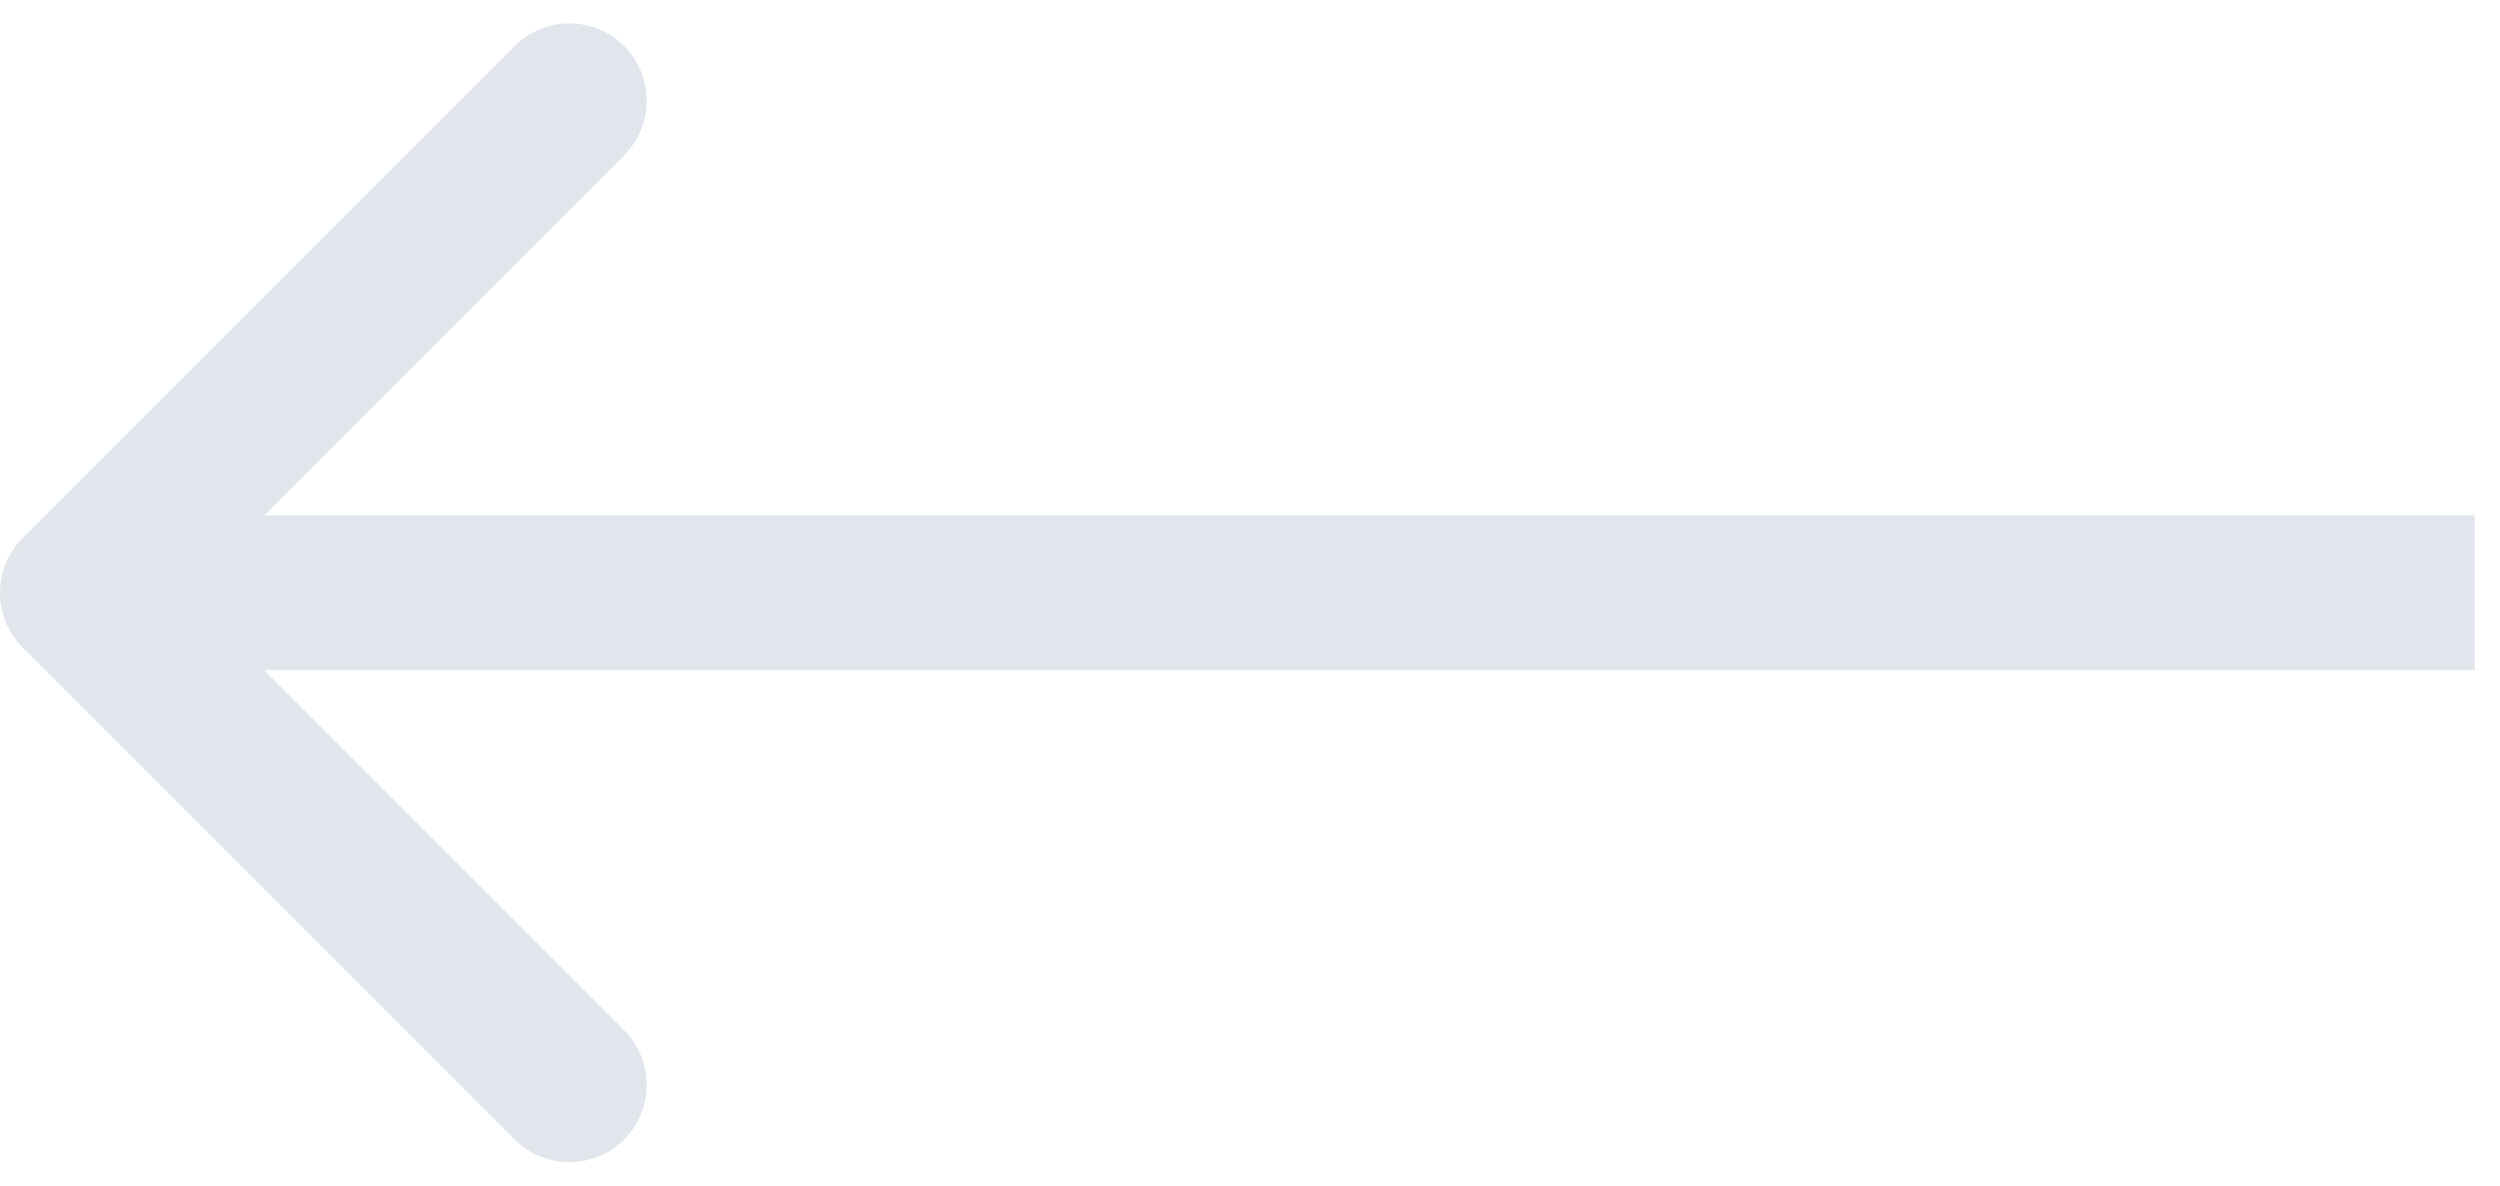 <svg width="97" height="46" viewBox="0 0 97 46" fill="none" xmlns="http://www.w3.org/2000/svg">
<path d="M0.879 20.879C-0.293 22.05 -0.293 23.95 0.879 25.121L19.971 44.213C21.142 45.385 23.042 45.385 24.213 44.213C25.385 43.042 25.385 41.142 24.213 39.971L7.243 23L24.213 6.029C25.385 4.858 25.385 2.958 24.213 1.787C23.042 0.615 21.142 0.615 19.971 1.787L0.879 20.879ZM96.022 20L3 20V26L96.022 26V20Z" fill="#E0E6EB"/>
</svg>
